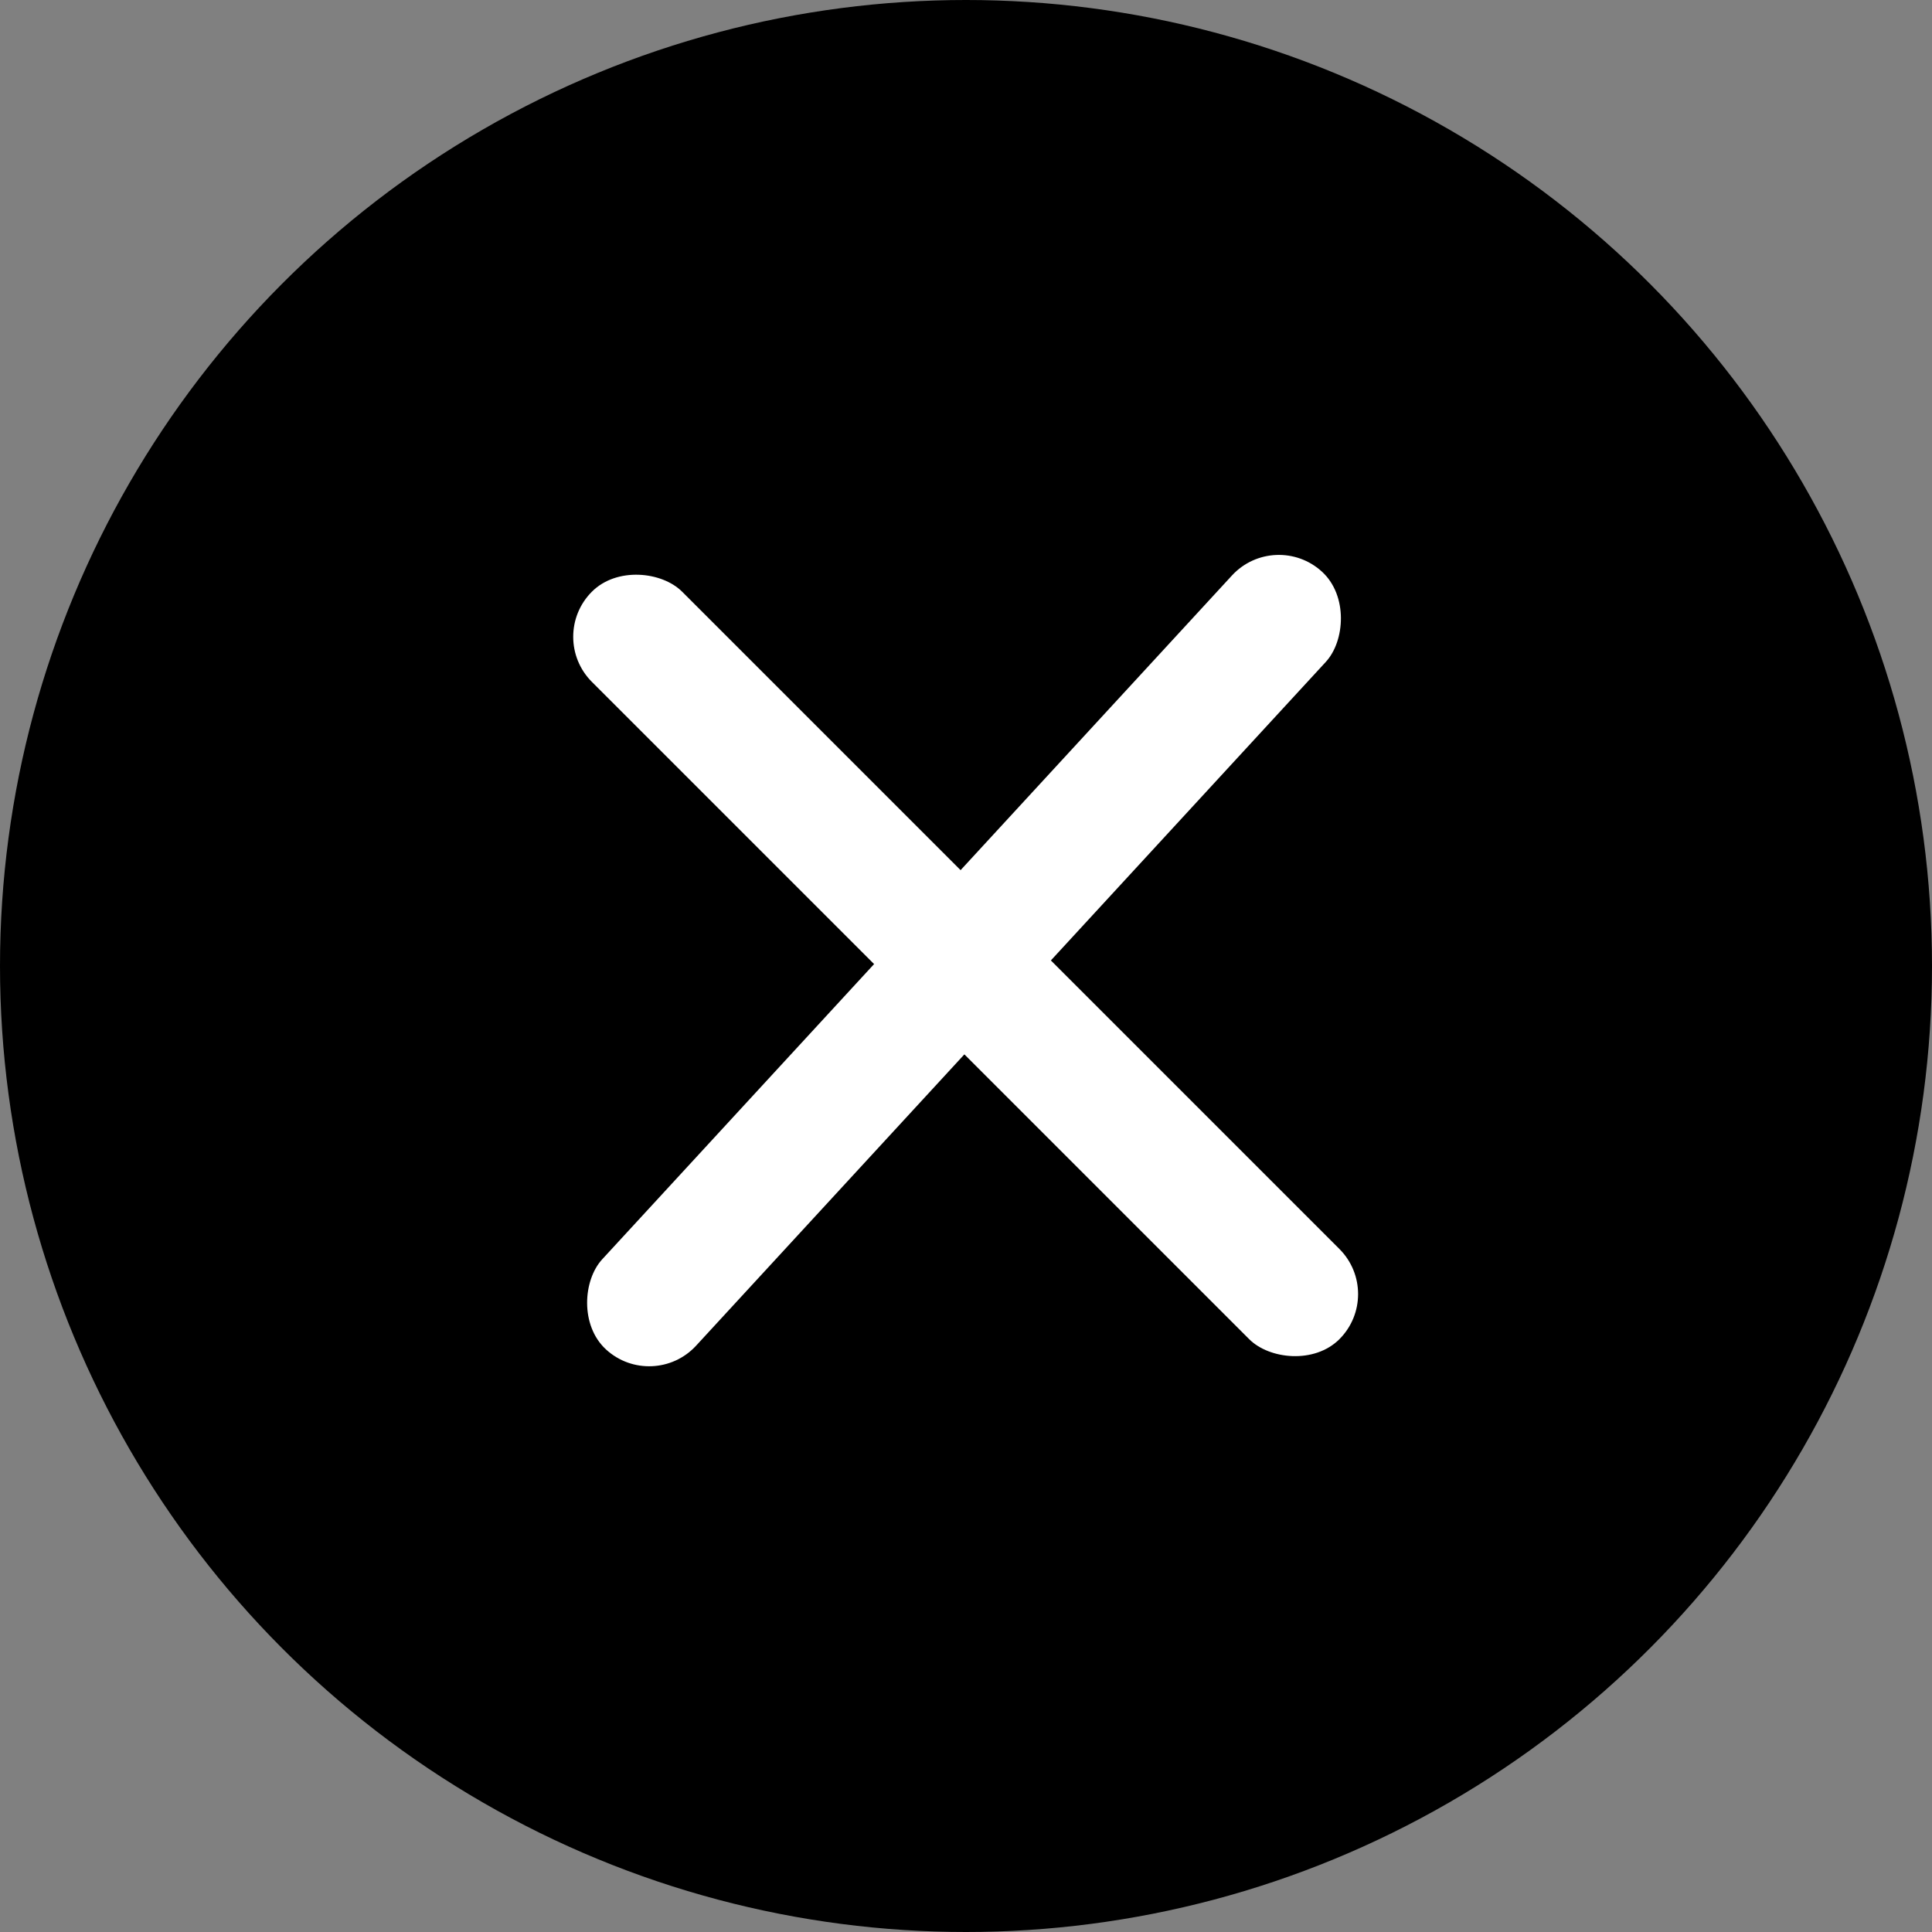 <svg width="106" height="106" viewBox="0 0 106 106" fill="none" xmlns="http://www.w3.org/2000/svg">
<rect x="0" y="0" width="106" height="106" fill="#808080" stroke="none"/>
<circle cx="53" cy="53" r="53" fill="black"/>
<rect x="69.962" y="29" width="7" height="58" rx="3.5" transform="rotate(42.643 69.962 29)" fill="white"/>
<rect x="75.962" y="71" width="7" height="58" rx="3.5" transform="rotate(135 75.962 71)" fill="white"/>
</svg>
